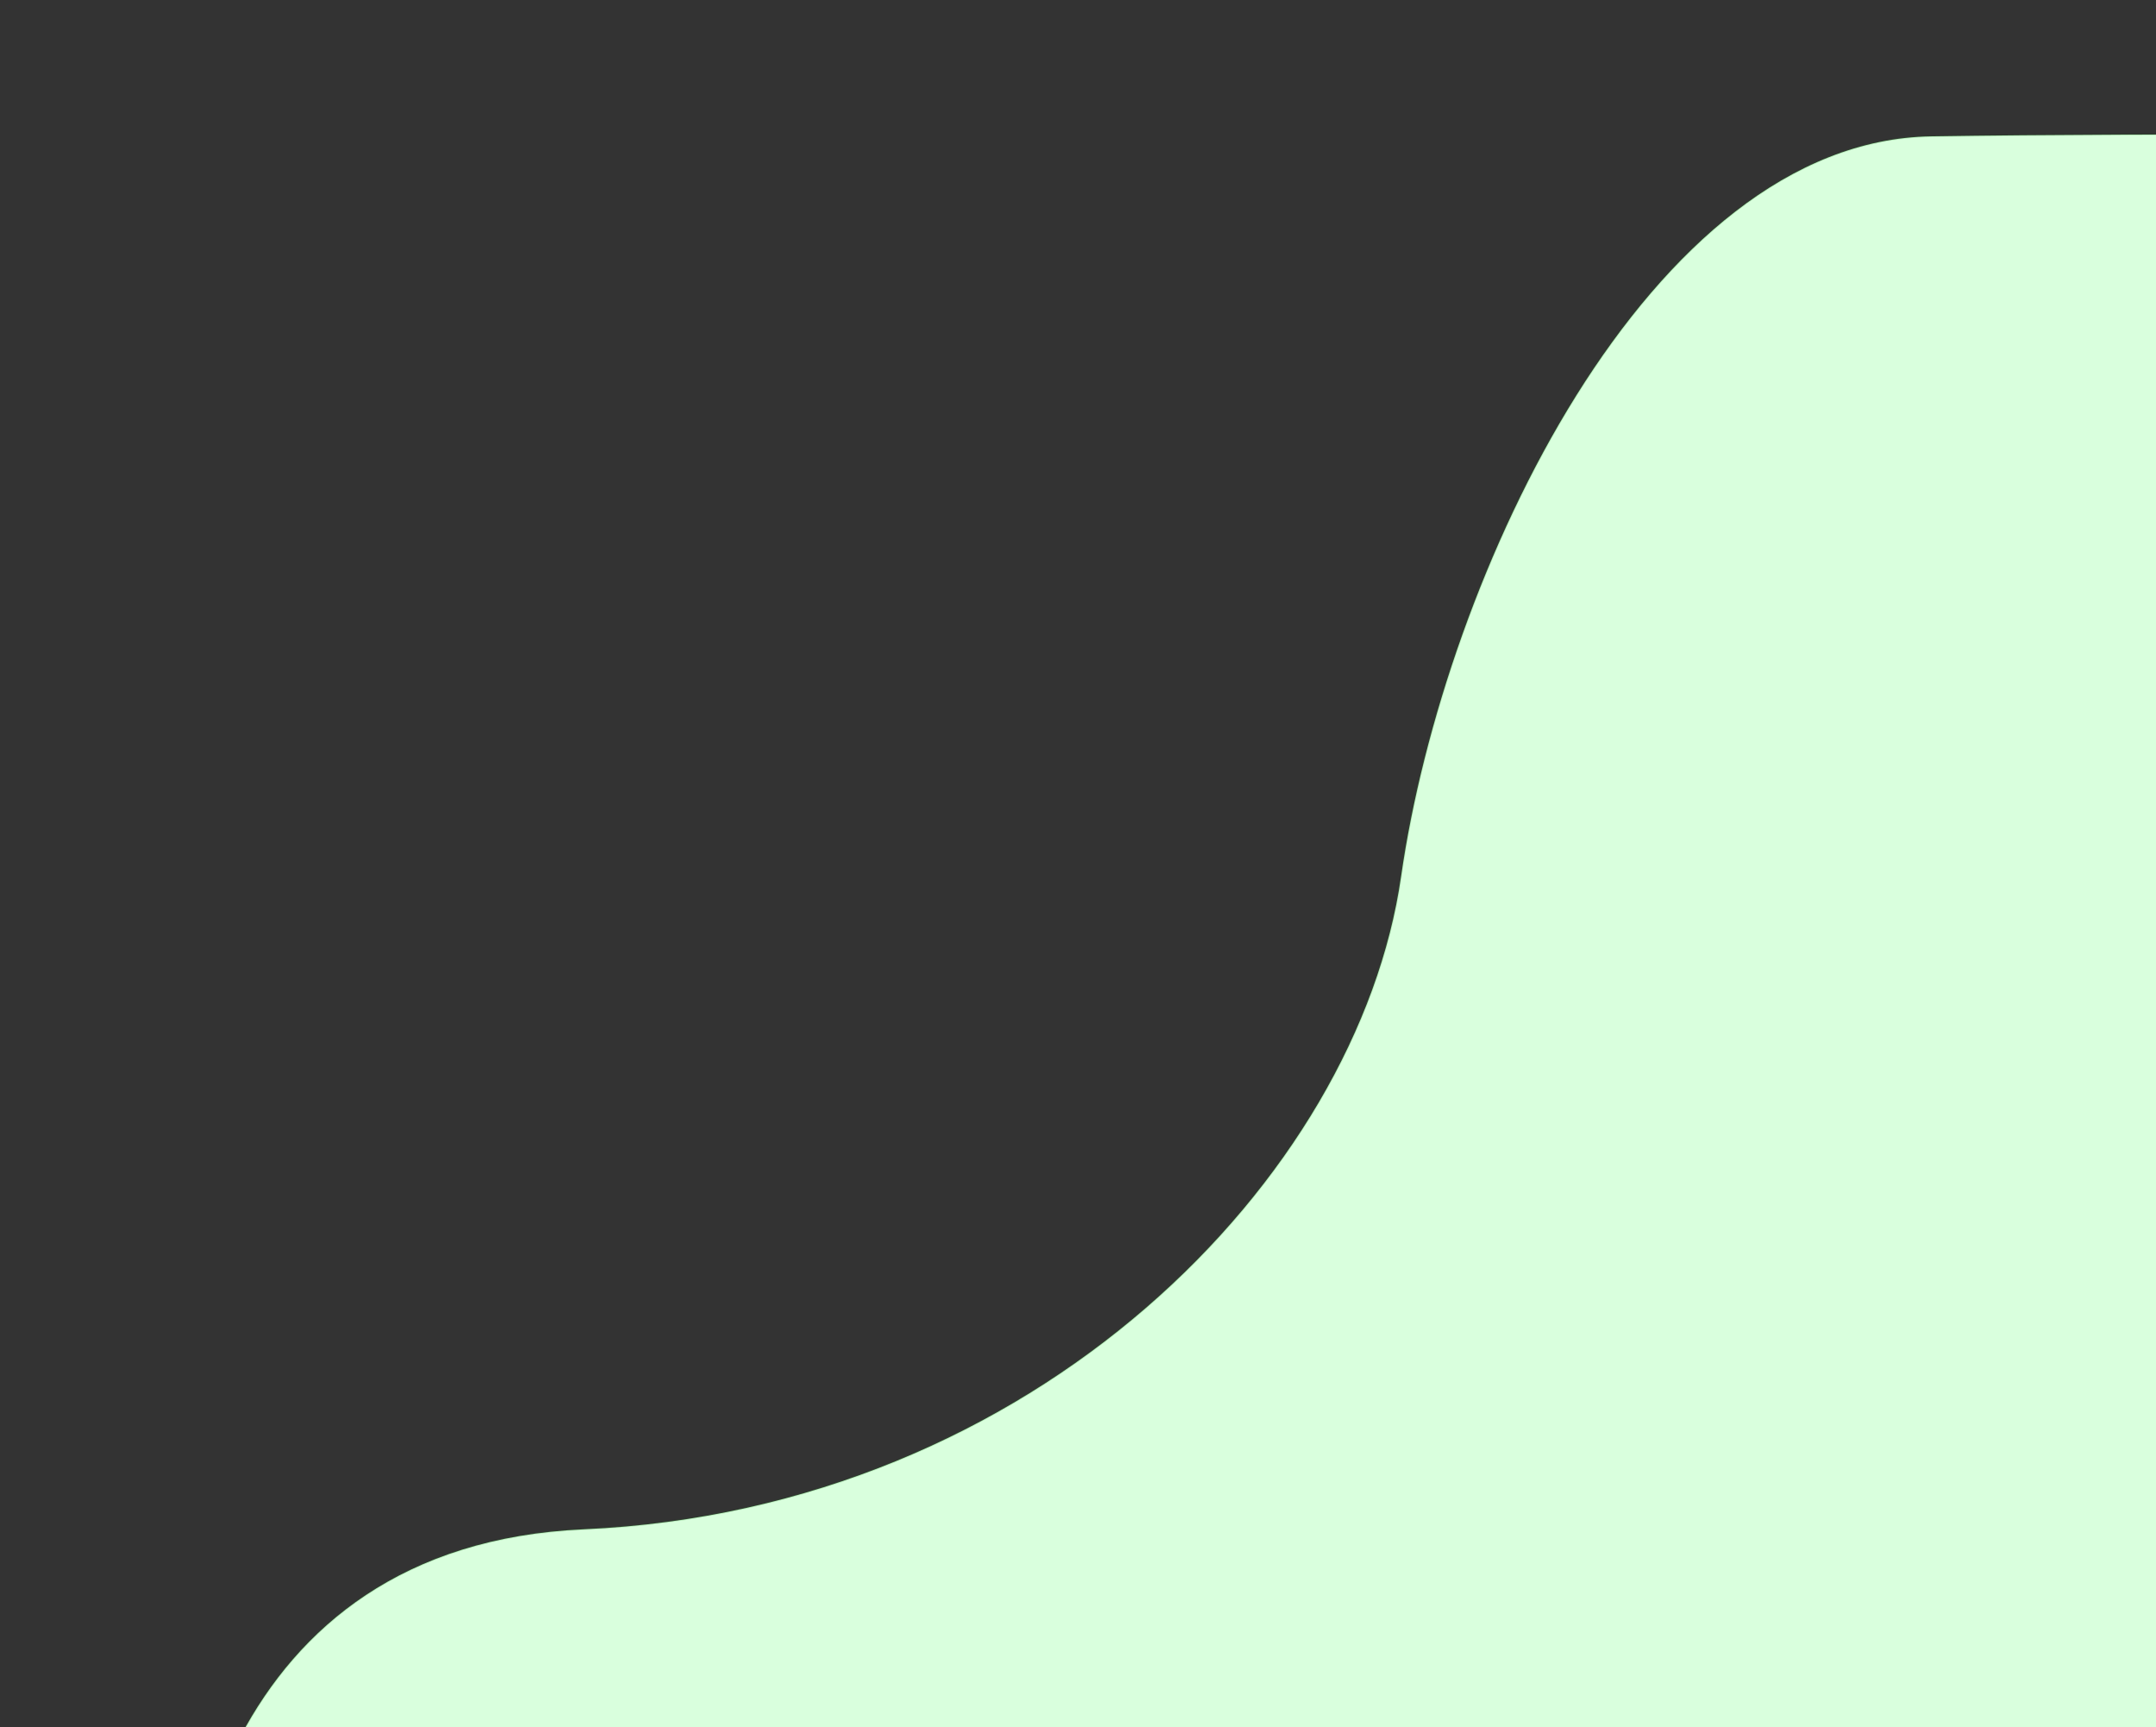 <svg width="1396" height="1118" fill="none" xmlns="http://www.w3.org/2000/svg"><rect width="100%" height="100%" fill="#333333" stroke="none"/><g clip-path="url('#clip0_3_3')"><path d="M378.006 989.931C144.025 1000.31 106.185 1222.97 116.513 1333H1740V88.246c-102.24-.94-343.29-2.257-489.52 0-182.8 2.822-315.407 284.386-343.292 479.056-27.884 194.669-236.707 409.651-529.182 422.629Z" fill="#D9FFDD" stroke="green" stroke-opacity=".15"/></g><defs><clipPath id="clip0_3_3"><path fill="#fff" d="M0 0h1396v1118H0z"/></clipPath></defs></svg>